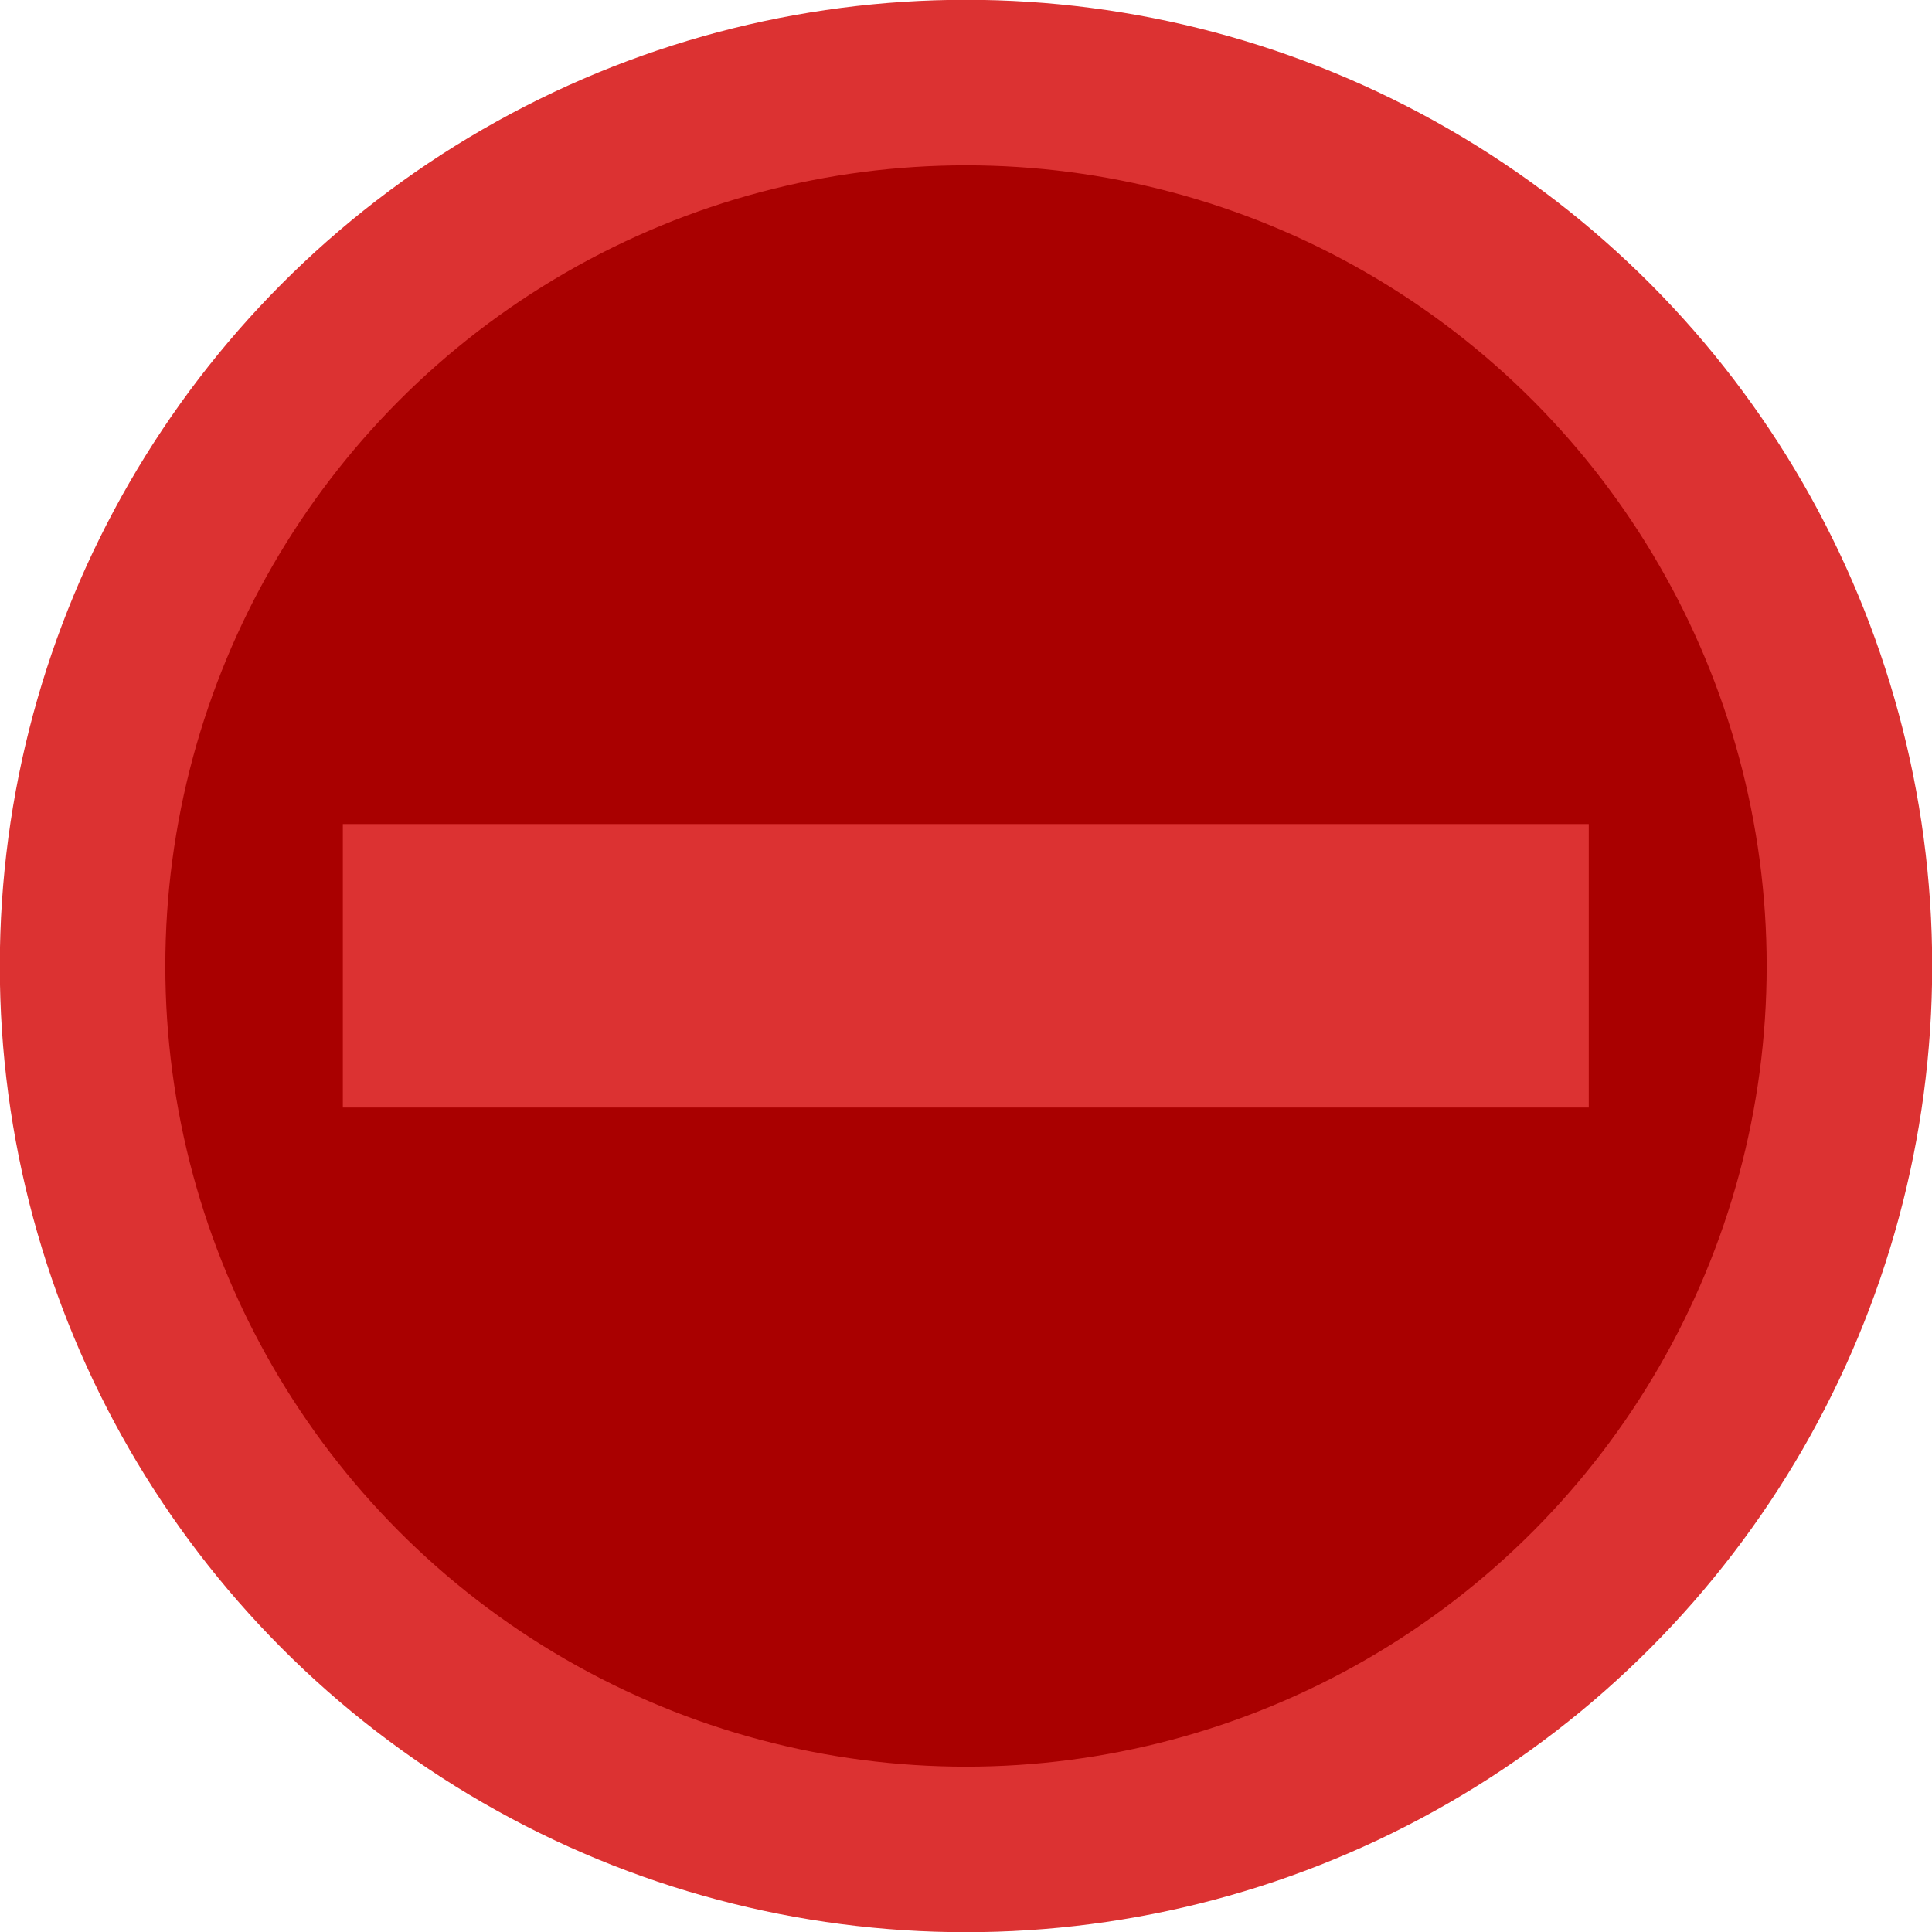 <svg xmlns="http://www.w3.org/2000/svg" xml:space="preserve" viewBox="0 0 49.14 49.14"><g transform="translate(-114.6 -86.08)"><circle cx="139.17" cy="110.65" r="22.47" fill="#a90000" stroke="#dc3232" stroke-linecap="round" stroke-linejoin="round" stroke-miterlimit="2.3" stroke-width="4.21"/><rect width="31.69" height="7.21" x="123.32" y="107.04" fill="#dc3232" ry="0"/></g></svg>